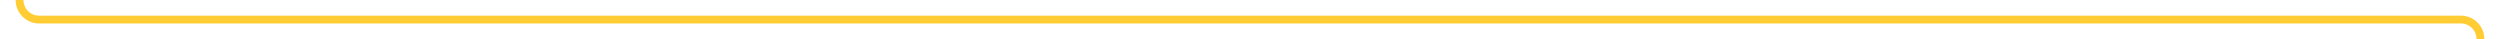 ﻿<?xml version="1.0" encoding="utf-8"?>
<svg version="1.1" xmlns:xlink="http://www.w3.org/1999/xlink" width="639px" height="10px" preserveAspectRatio="xMinYMid meet" viewBox="586 406  639 8" xmlns="http://www.w3.org/2000/svg">
  <path d="M 591 322  L 591 405  A 5 5 0 0 0 596 410 L 1215 410  A 5 5 0 0 1 1220 415 L 1220 449  A 5 5 0 0 0 1225 454 L 1234 454  " stroke-width="2" stroke="#ffcc33" fill="none" />
  <path d="M 591 320  A 3.5 3.5 0 0 0 587.5 323.5 A 3.5 3.5 0 0 0 591 327 A 3.5 3.5 0 0 0 594.5 323.5 A 3.5 3.5 0 0 0 591 320 Z M 1232.5 450.5  A 3.5 3.5 0 0 0 1229 454 A 3.5 3.5 0 0 0 1232.5 457.5 A 3.5 3.5 0 0 0 1236 454 A 3.5 3.5 0 0 0 1232.5 450.5 Z " fill-rule="nonzero" fill="#ffcc33" stroke="none" />
</svg>